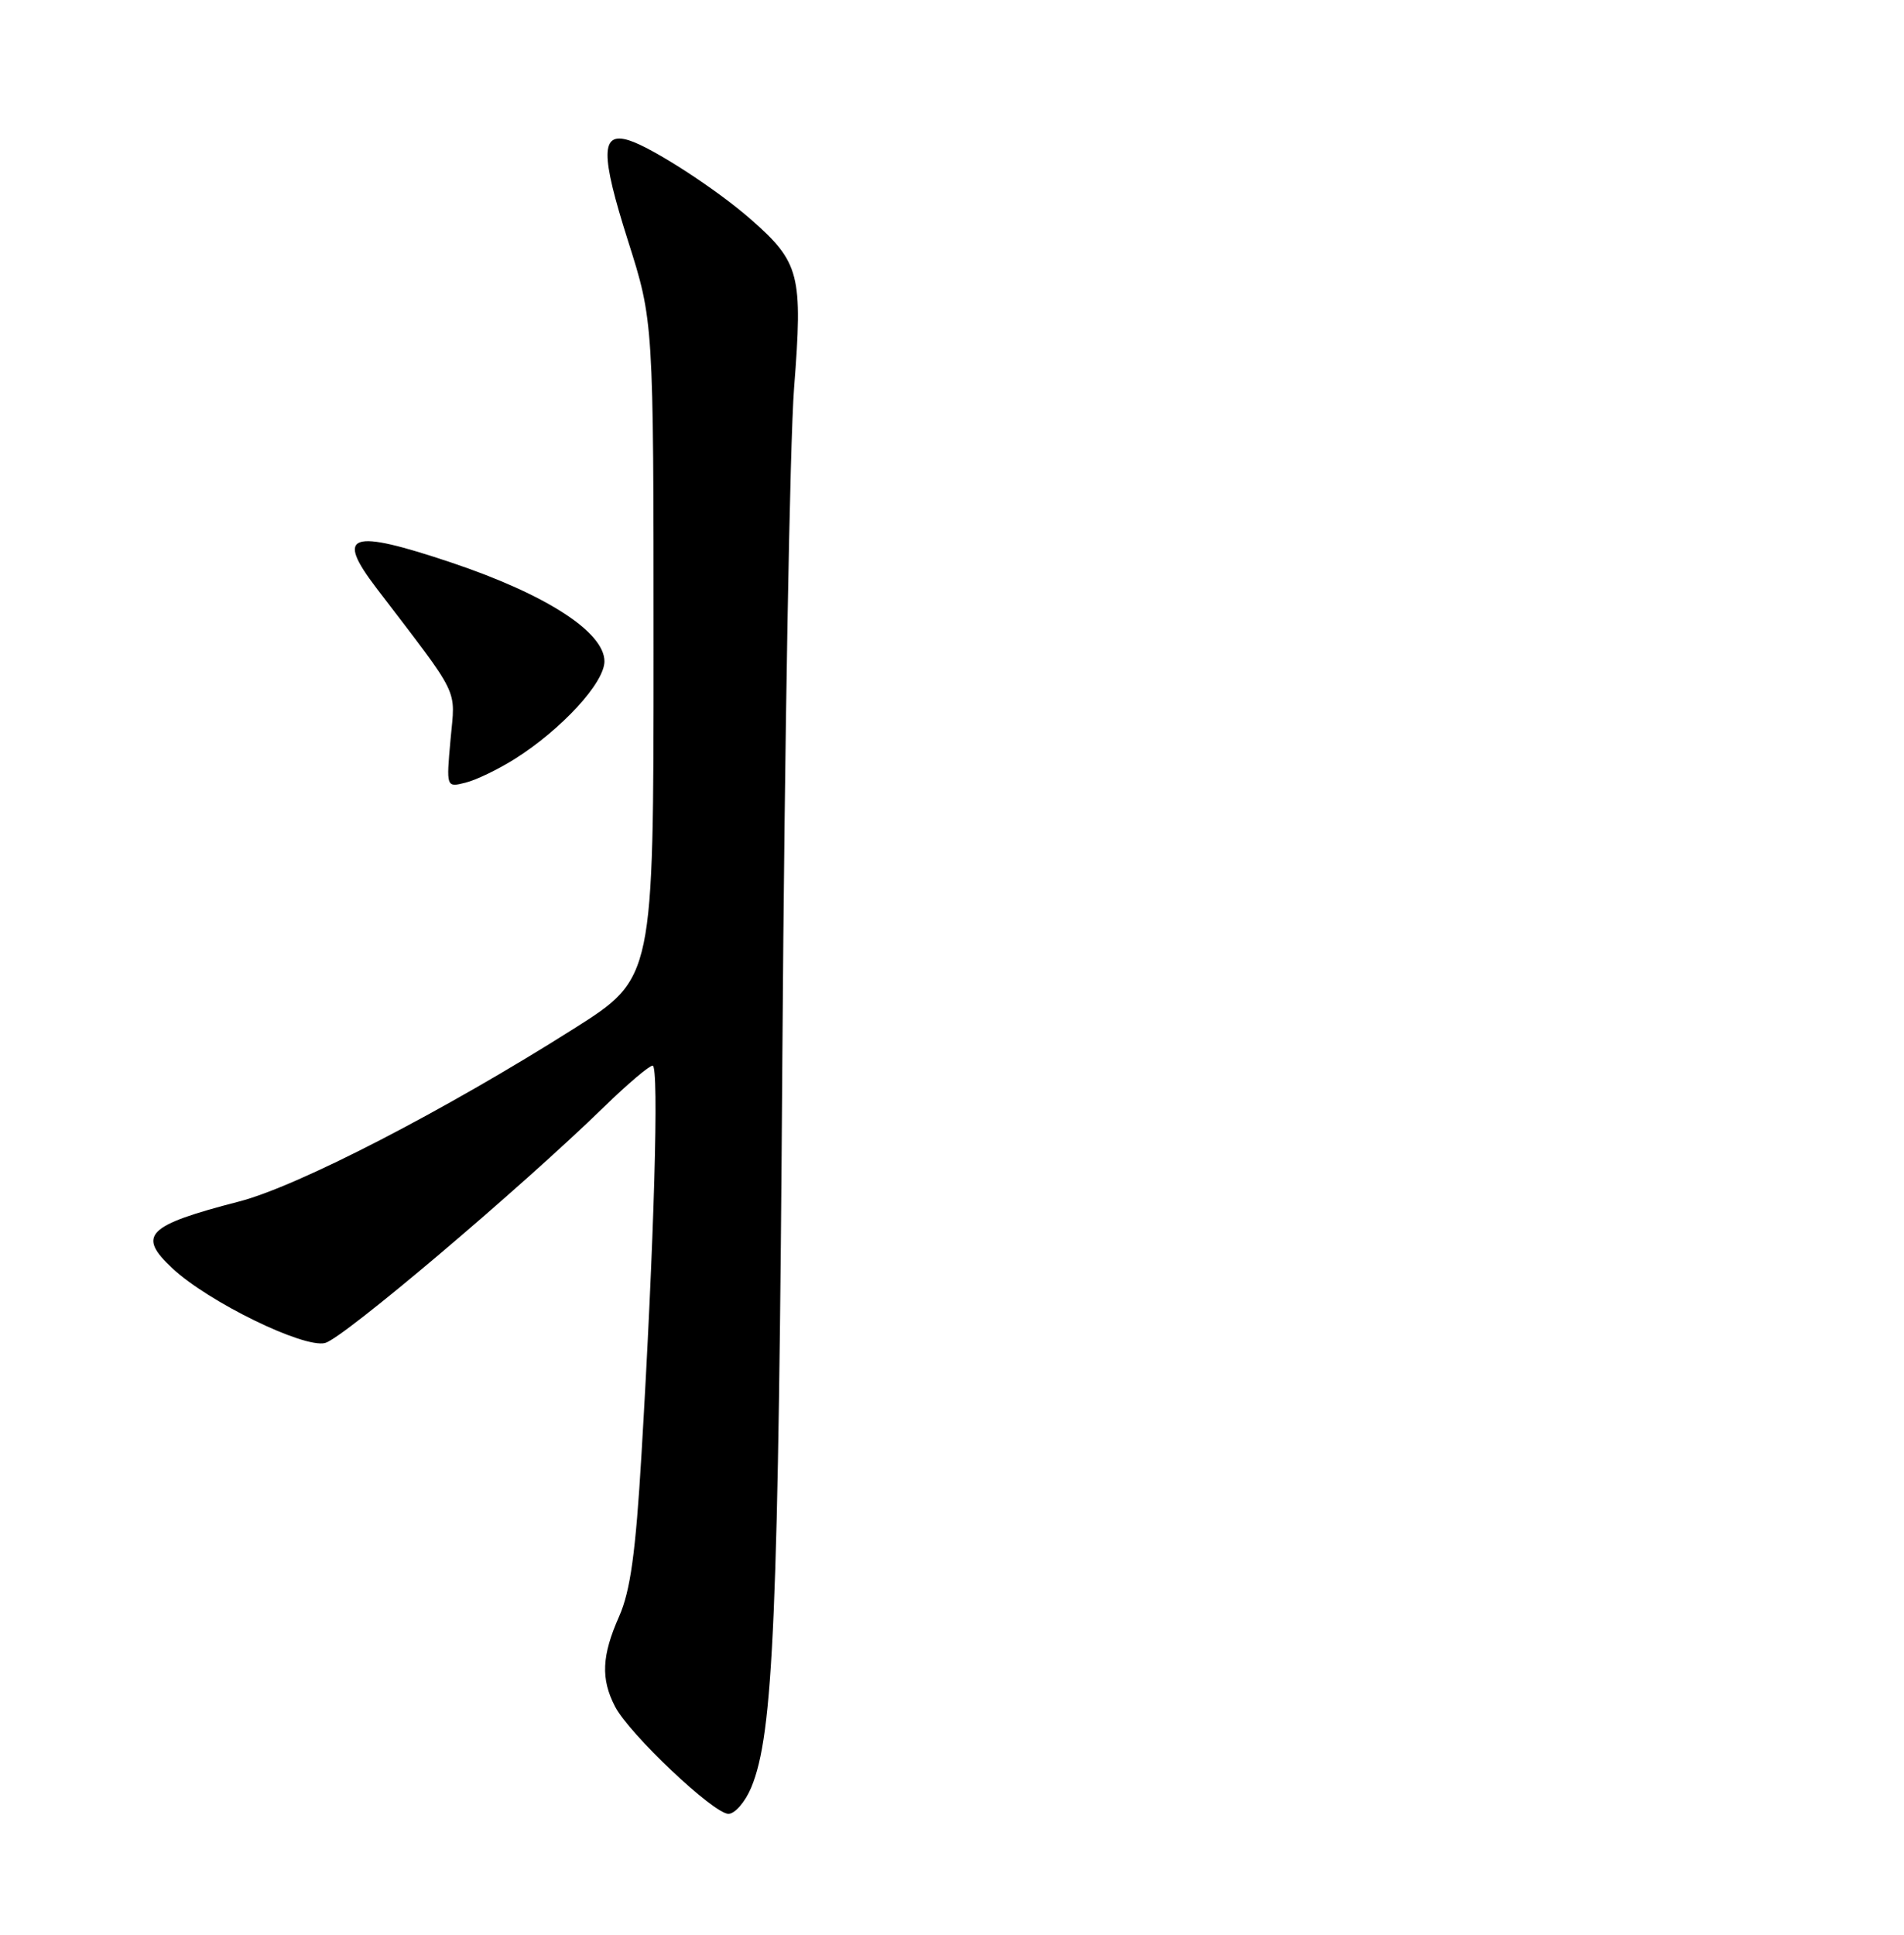 <?xml version="1.0" encoding="UTF-8" standalone="no"?>
<!DOCTYPE svg PUBLIC "-//W3C//DTD SVG 1.1//EN" "http://www.w3.org/Graphics/SVG/1.1/DTD/svg11.dtd" >
<svg xmlns="http://www.w3.org/2000/svg" xmlns:xlink="http://www.w3.org/1999/xlink" version="1.1" viewBox="0 0 252 256">
 <g >
 <path fill="currentColor"
d=" M 99.43 236.51 C 102.37 229.48 103.04 213.82 103.55 139.50 C 103.84 98.25 104.54 58.57 105.10 51.32 C 106.27 36.32 105.86 34.72 99.37 29.02 C 94.86 25.06 86.35 19.54 83.25 18.57 C 79.50 17.39 79.47 20.39 83.11 31.84 C 86.50 42.50 86.50 42.50 86.50 85.97 C 86.50 129.43 86.50 129.43 76.00 136.08 C 58.82 146.96 39.43 156.97 31.64 158.98 C 19.39 162.15 18.11 163.44 22.84 167.84 C 27.61 172.28 40.18 178.42 43.03 177.70 C 45.42 177.09 68.82 157.29 80.03 146.38 C 83.07 143.42 85.93 141.00 86.38 141.00 C 87.25 141.00 86.58 164.34 84.90 192.48 C 84.13 205.48 83.43 210.49 81.95 213.86 C 79.64 219.07 79.50 222.13 81.40 225.80 C 83.27 229.43 94.45 240.00 96.41 240.00 C 97.27 240.00 98.63 238.43 99.43 236.51 Z  M 68.12 100.43 C 74.33 96.51 80.00 90.34 80.00 87.51 C 80.00 83.64 72.28 78.65 59.77 74.45 C 46.32 69.94 44.32 70.61 49.82 77.81 C 61.08 92.57 60.26 90.88 59.63 97.85 C 59.06 104.20 59.06 104.20 61.61 103.56 C 63.02 103.21 65.94 101.80 68.12 100.43 Z "/>
</g>
</svg>